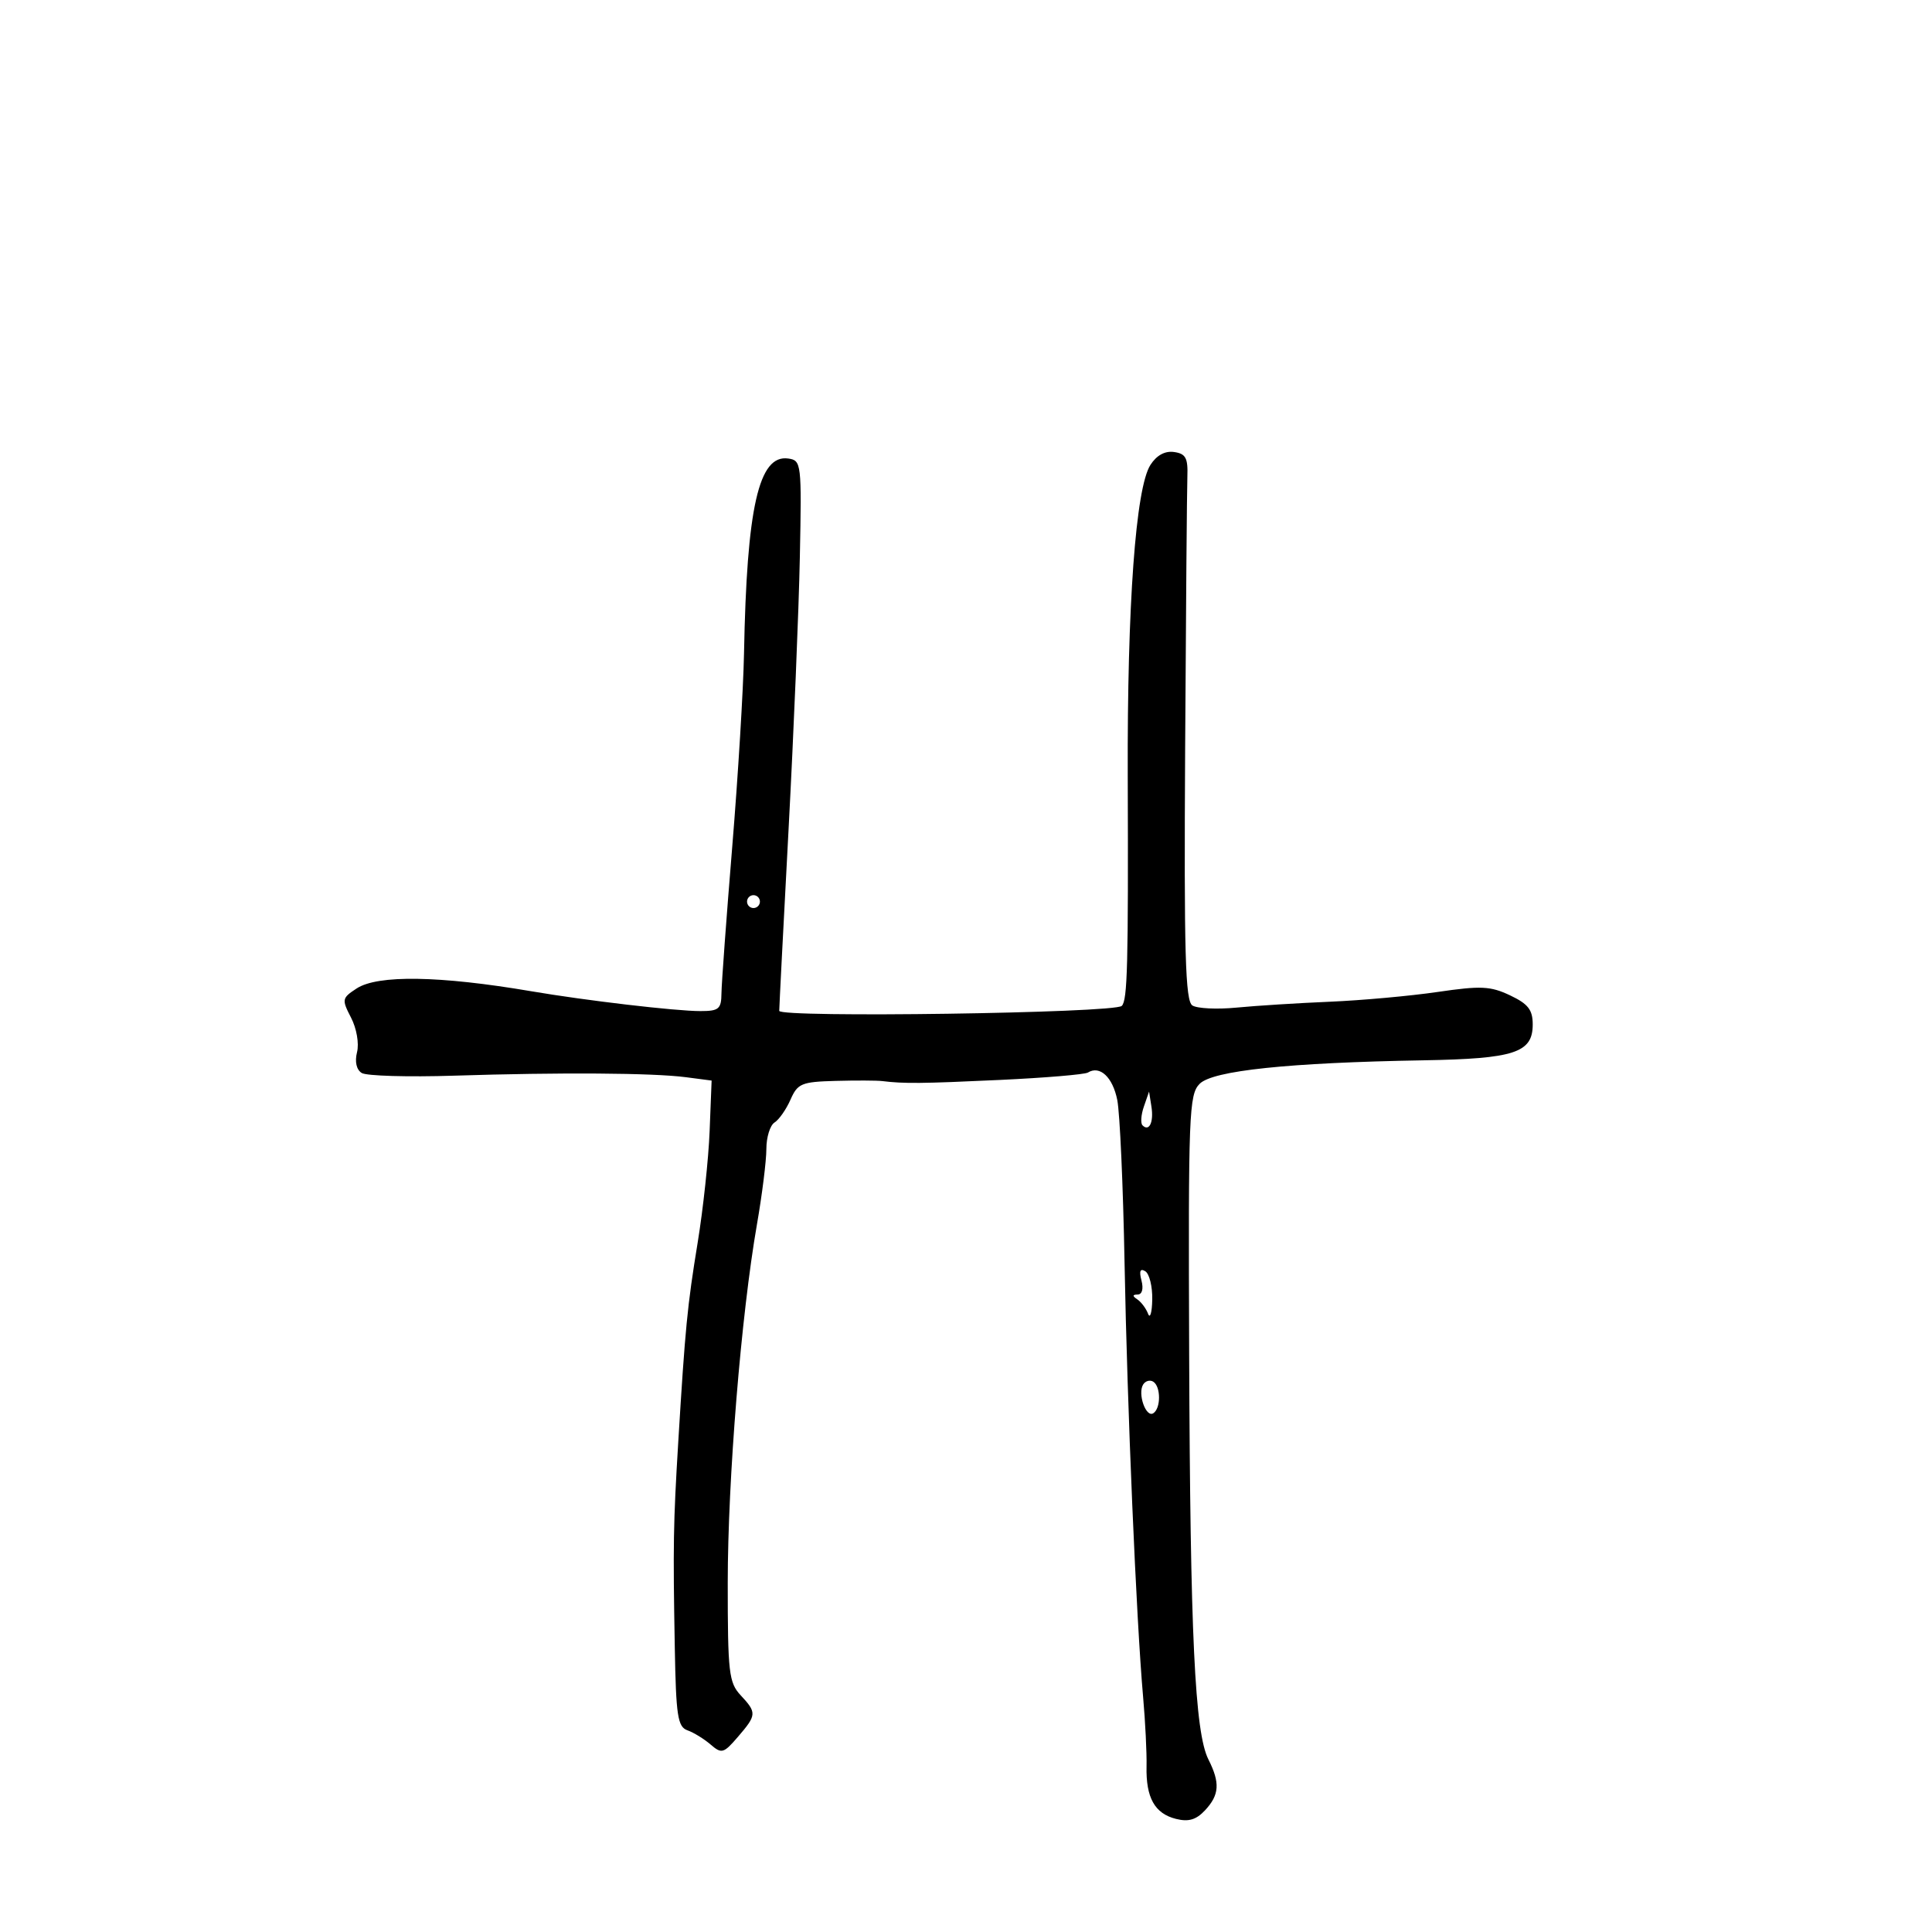 <svg xmlns="http://www.w3.org/2000/svg" width="300" height="300" viewBox="0 0 300 300" version="1.1">
	<path d="M 178.640 72.189 C 176.352 75.747, 175.025 93.930, 175.115 120.500 C 175.214 149.940, 175.075 155.307, 174.191 156.193 C 173.071 157.317, 121 158.069, 121 156.962 C 121 156.430, 121.652 143.733, 122.450 128.747 C 123.247 113.761, 124.035 94.750, 124.200 86.500 C 124.492 71.908, 124.443 71.492, 122.398 71.200 C 117.814 70.545, 115.953 78.757, 115.529 101.500 C 115.427 107, 114.604 120.500, 113.700 131.500 C 112.796 142.500, 112.044 152.738, 112.028 154.250 C 112.003 156.680, 111.622 157, 108.750 157.001 C 104.919 157.003, 91.006 155.371, 82.500 153.922 C 68.269 151.499, 58.647 151.346, 55.373 153.491 C 53.088 154.988, 53.049 155.194, 54.511 158.021 C 55.376 159.695, 55.780 162.026, 55.440 163.382 C 55.068 164.867, 55.345 166.099, 56.169 166.614 C 56.901 167.071, 63.350 167.258, 70.500 167.030 C 86.990 166.503, 101.365 166.599, 106.500 167.268 L 110.500 167.790 110.190 175.645 C 110.019 179.965, 109.182 187.766, 108.329 192.980 C 106.727 202.772, 106.395 206.184, 105.314 224 C 104.550 236.599, 104.495 239.862, 104.780 255.781 C 104.971 266.455, 105.229 268.144, 106.750 268.683 C 107.713 269.025, 109.330 270.019, 110.345 270.893 C 112.057 272.367, 112.362 272.280, 114.595 269.685 C 117.510 266.296, 117.532 265.948, 115 263.230 C 113.180 261.277, 113 259.704, 113.003 245.792 C 113.007 229.689, 115.083 204.214, 117.539 190.119 C 118.343 185.509, 119 180.244, 119 178.419 C 119 176.593, 119.572 174.740, 120.271 174.300 C 120.970 173.860, 122.085 172.262, 122.750 170.750 C 123.852 168.239, 124.459 167.986, 129.729 167.842 C 132.903 167.756, 136.175 167.768, 137 167.870 C 140.381 168.286, 143.074 168.259, 155.269 167.691 C 162.291 167.363, 168.438 166.847, 168.928 166.544 C 170.791 165.393, 172.785 167.258, 173.490 170.811 C 173.893 172.840, 174.400 184.175, 174.618 196 C 175.033 218.503, 176.445 251.558, 177.501 263.500 C 177.842 267.350, 178.082 272.196, 178.035 274.268 C 177.924 279.143, 179.302 281.608, 182.602 282.436 C 184.562 282.928, 185.745 282.577, 187.128 281.093 C 189.353 278.705, 189.474 276.840, 187.639 273.200 C 185.532 269.019, 184.816 253.950, 184.652 210.289 C 184.511 172.906, 184.626 169.953, 186.286 168.289 C 188.329 166.242, 200.088 165.007, 221 164.645 C 235.178 164.399, 238 163.475, 238 159.079 C 238 156.802, 237.293 155.892, 234.490 154.562 C 231.443 153.117, 229.957 153.046, 223.240 154.031 C 218.983 154.655, 211.450 155.337, 206.500 155.547 C 201.550 155.756, 195.025 156.168, 192 156.461 C 188.975 156.754, 185.894 156.604, 185.152 156.128 C 184.054 155.421, 183.846 148.076, 184.027 116.381 C 184.149 94.996, 184.306 75.925, 184.375 74 C 184.478 71.115, 184.116 70.445, 182.313 70.189 C 180.897 69.987, 179.603 70.691, 178.640 72.189 M 116 140 C 116 140.550, 116.450 141, 117 141 C 117.550 141, 118 140.550, 118 140 C 118 139.450, 117.550 139, 117 139 C 116.450 139, 116 139.450, 116 140 M 177.622 171.825 C 177.179 173.104, 177.083 174.417, 177.409 174.742 C 178.445 175.779, 179.174 174.250, 178.794 171.836 L 178.426 169.500 177.622 171.825 M 177.249 198.844 C 177.585 200.131, 177.347 201.006, 176.656 201.015 C 175.832 201.026, 175.816 201.242, 176.600 201.765 C 177.205 202.169, 177.957 203.175, 178.271 204 C 178.585 204.825, 178.878 203.839, 178.921 201.809 C 178.964 199.779, 178.479 197.796, 177.842 197.403 C 177.049 196.912, 176.862 197.366, 177.249 198.844 M 177.505 214.993 C 176.623 216.418, 177.937 220.157, 179.072 219.456 C 180.275 218.712, 180.273 215.287, 179.069 214.543 C 178.557 214.226, 177.853 214.429, 177.505 214.993" stroke="none" fill="black" fill-rule="evenodd"/>
</svg>